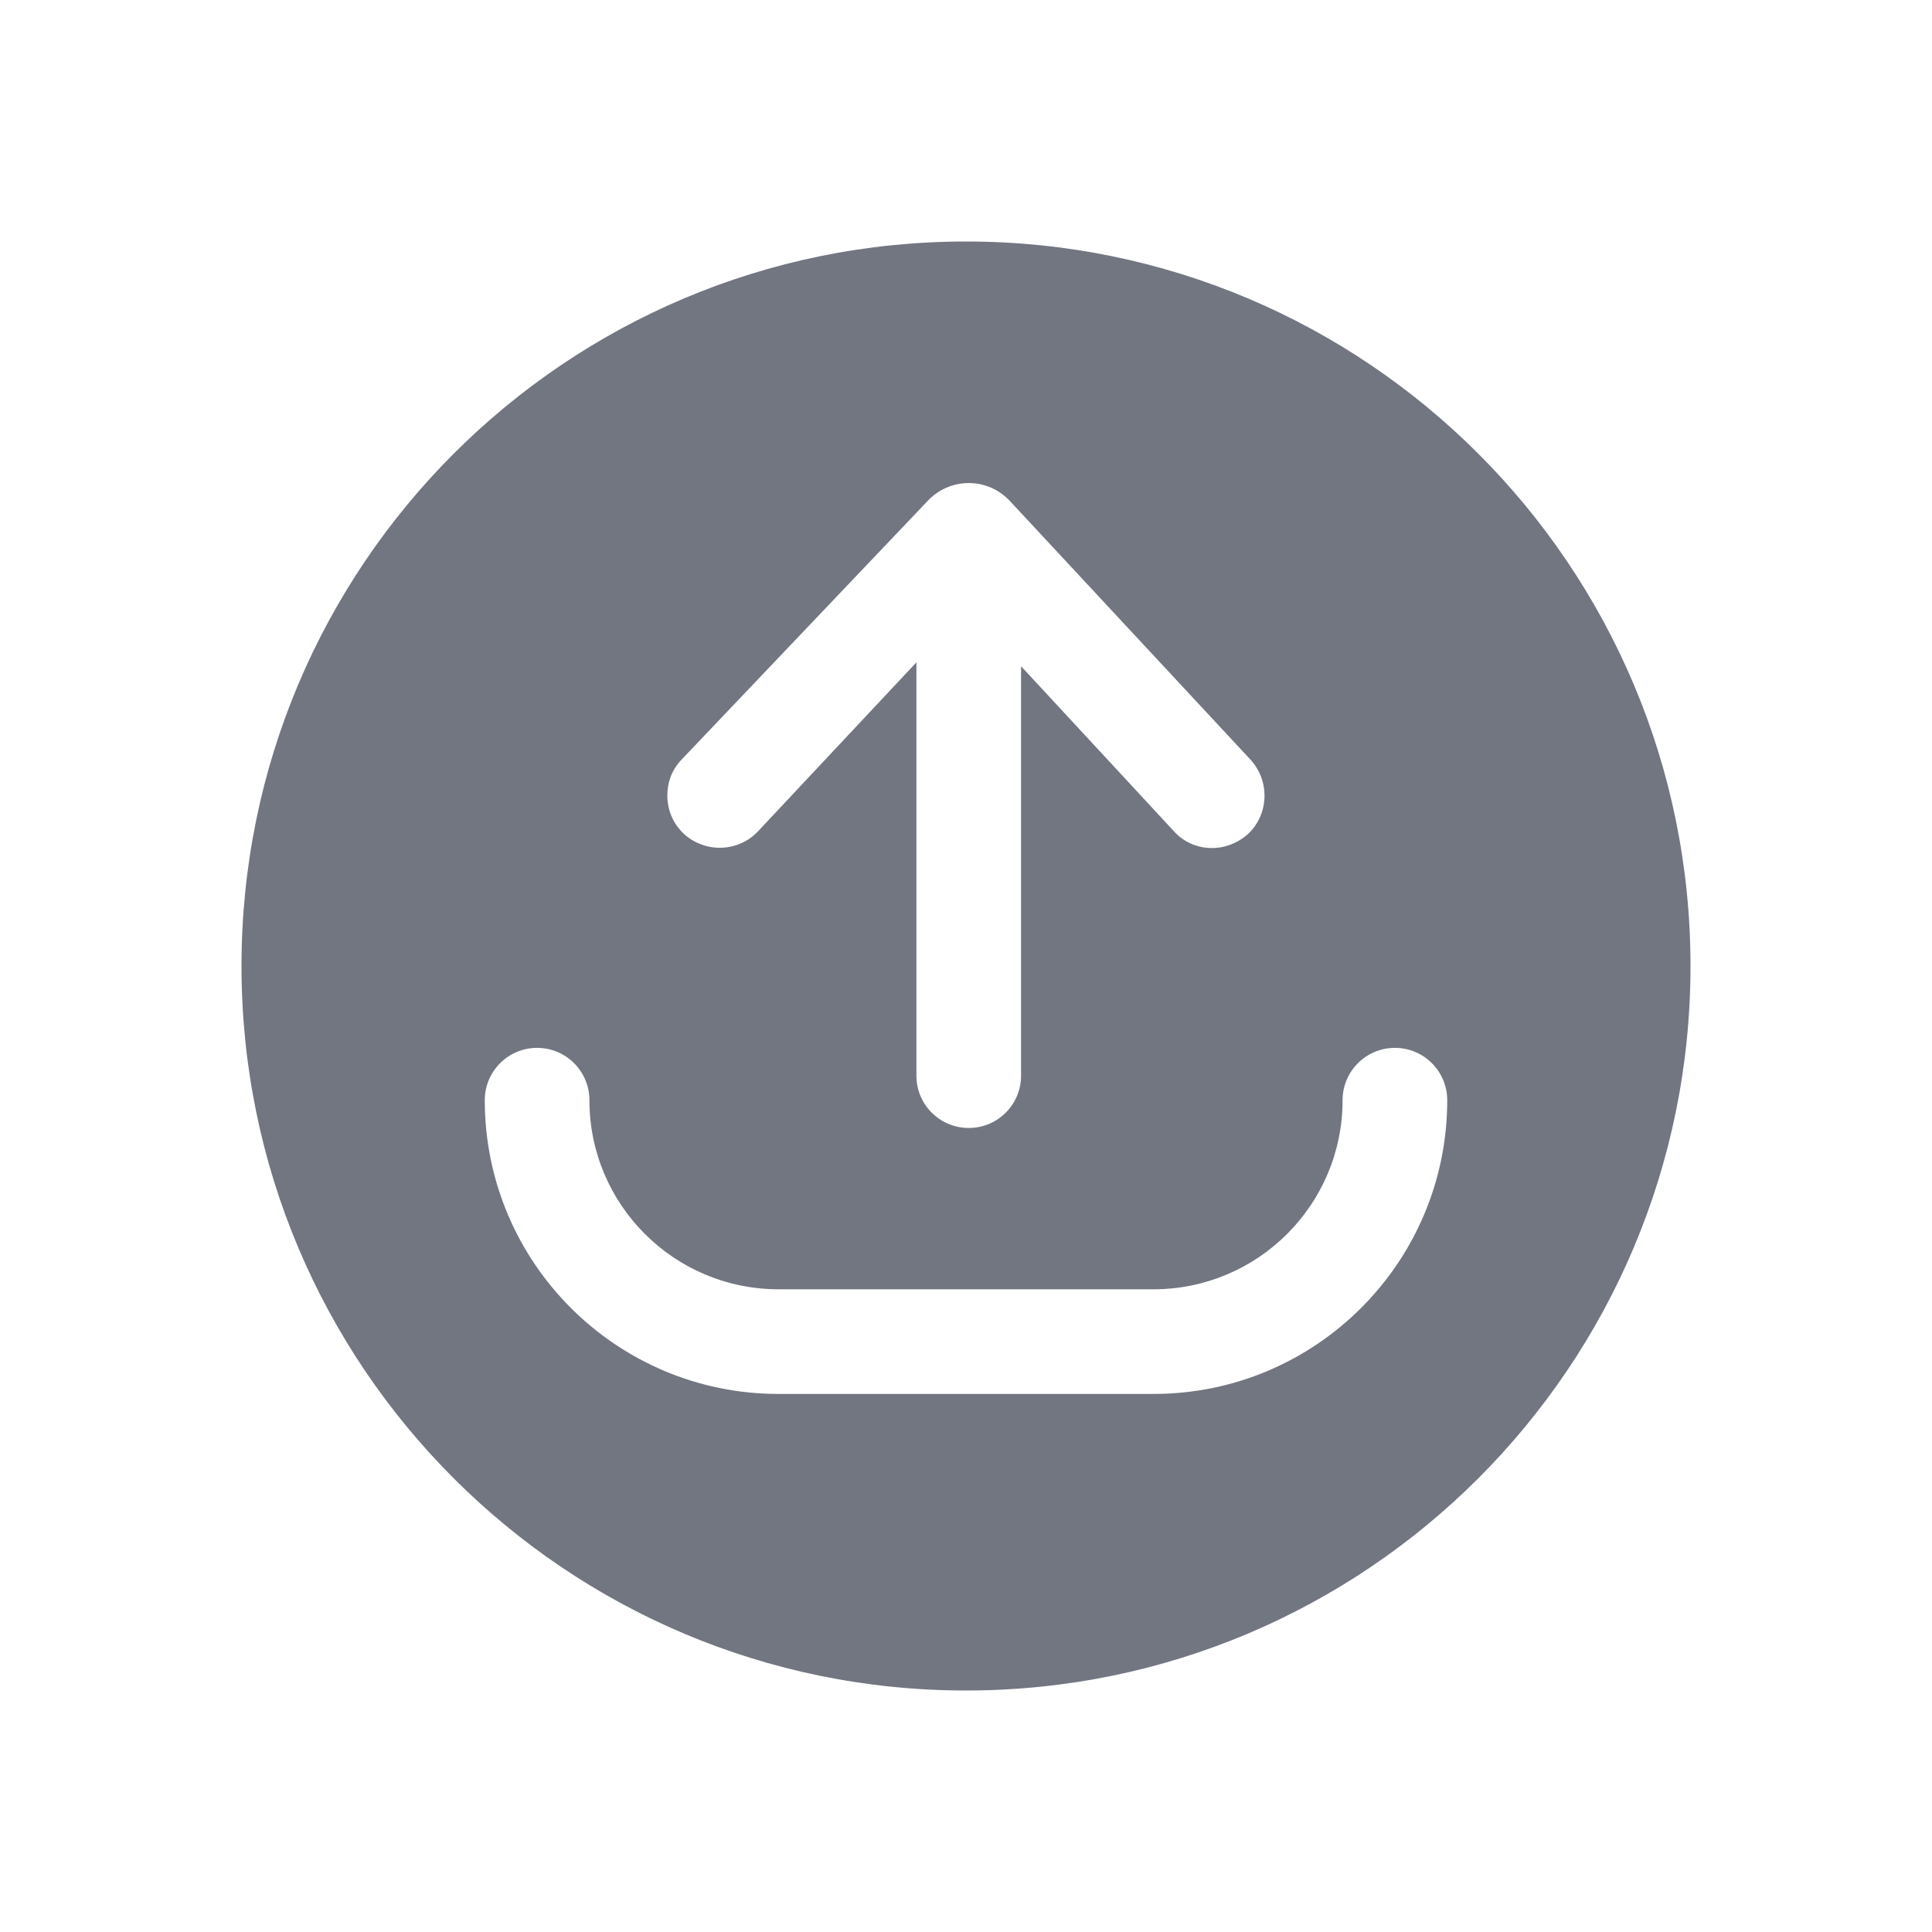<svg width="24" height="24" viewBox="0 0 24 24" fill="none" xmlns="http://www.w3.org/2000/svg">
<path fill-rule="evenodd" clip-rule="evenodd" d="M3 12C3 7.029 7.029 3 12 3C16.971 3 21 7.029 21 12C21 16.971 16.971 21 12 21C7.029 21 3 16.971 3 12ZM12.684 13.363C12.684 13.722 12.393 14.012 12.034 14.012C11.675 14.012 11.384 13.722 11.384 13.363L11.384 8.228L9.42 10.323C9.18 10.583 8.77 10.603 8.5 10.363C8.36 10.233 8.29 10.063 8.29 9.883C8.29 9.723 8.34 9.573 8.46 9.443L11.514 6.233C11.794 5.923 12.274 5.923 12.554 6.233L15.54 9.443C15.78 9.713 15.76 10.123 15.5 10.363C15.23 10.603 14.82 10.593 14.58 10.323L12.684 8.276L12.684 13.363ZM7.322 13.667C7.322 13.308 7.031 13.017 6.672 13.017C6.313 13.017 6.022 13.308 6.022 13.667C6.022 15.682 7.656 17.316 9.671 17.316H14.329C16.344 17.316 17.978 15.682 17.978 13.667C17.978 13.308 17.687 13.017 17.328 13.017C16.969 13.017 16.678 13.308 16.678 13.667C16.678 14.964 15.626 16.016 14.329 16.016H9.671C8.374 16.016 7.322 14.964 7.322 13.667Z" fill="#717681"/>
</svg>
